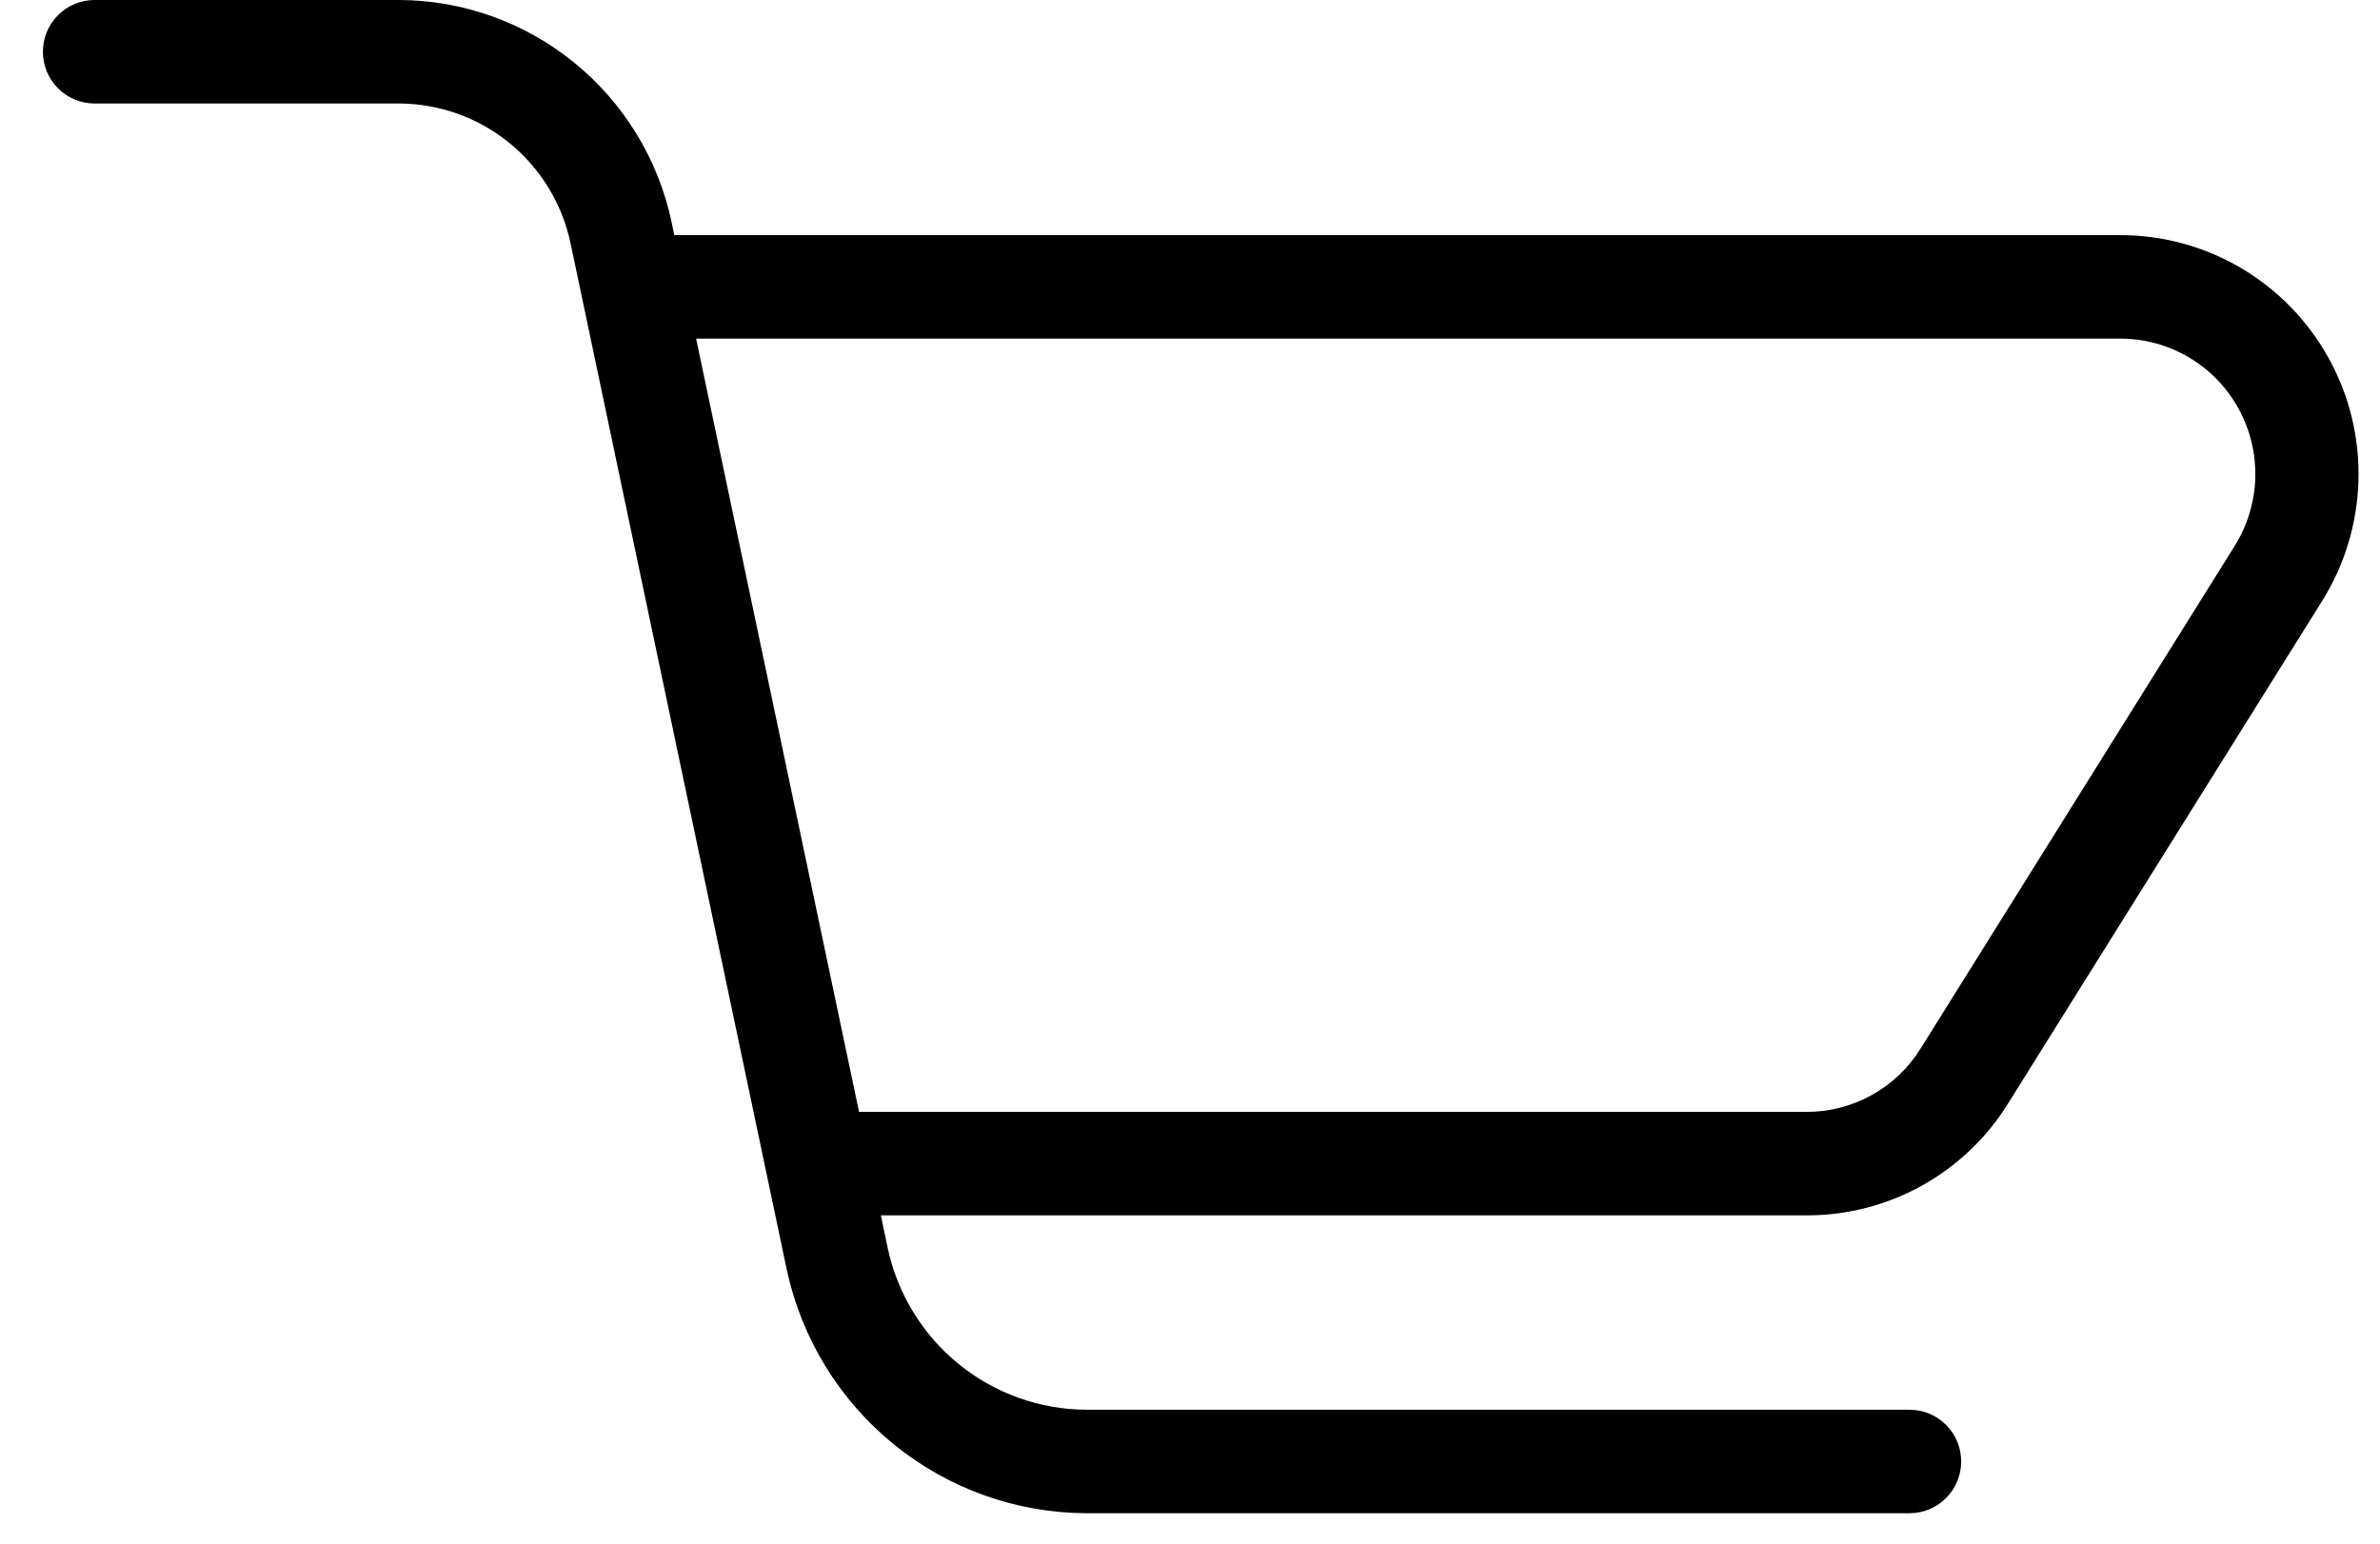 <svg width="37" height="24" viewBox="0 0 37 24" fill="none" xmlns="http://www.w3.org/2000/svg">
<path d="M32.964 3.656H10.483L10.438 3.44C10.229 2.469 9.696 1.599 8.926 0.973C8.157 0.347 7.197 0.004 6.206 0H1.469C1.256 0 1.052 0.085 0.902 0.236C0.751 0.387 0.667 0.591 0.667 0.805C0.667 1.018 0.751 1.222 0.902 1.373C1.052 1.524 1.256 1.609 1.469 1.609H6.206C6.83 1.612 7.433 1.828 7.917 2.221C8.401 2.615 8.737 3.163 8.868 3.773L12.231 19.739C12.461 20.809 13.048 21.767 13.895 22.456C14.742 23.145 15.799 23.523 16.889 23.527H29.687C29.9 23.527 30.104 23.442 30.254 23.291C30.405 23.14 30.489 22.936 30.489 22.723C30.489 22.509 30.405 22.305 30.254 22.154C30.104 22.003 29.9 21.918 29.687 21.918H16.889C16.166 21.915 15.466 21.665 14.904 21.208C14.342 20.751 13.953 20.115 13.801 19.406L13.694 18.896H28.082C28.709 18.898 29.327 18.74 29.876 18.435C30.425 18.13 30.888 17.69 31.219 17.155L36.102 9.341C36.453 8.779 36.647 8.133 36.665 7.47C36.683 6.807 36.524 6.151 36.203 5.571C35.883 4.991 35.414 4.507 34.844 4.17C34.275 3.833 33.625 3.656 32.964 3.656V3.656ZM34.742 8.486L29.859 16.301C29.672 16.604 29.41 16.853 29.098 17.026C28.787 17.198 28.437 17.289 28.082 17.287H13.355L10.822 5.265H32.964C33.339 5.265 33.707 5.365 34.029 5.556C34.352 5.747 34.618 6.021 34.799 6.35C34.981 6.679 35.071 7.05 35.061 7.426C35.051 7.801 34.941 8.167 34.742 8.486H34.742Z" fill="black"/>
</svg>
